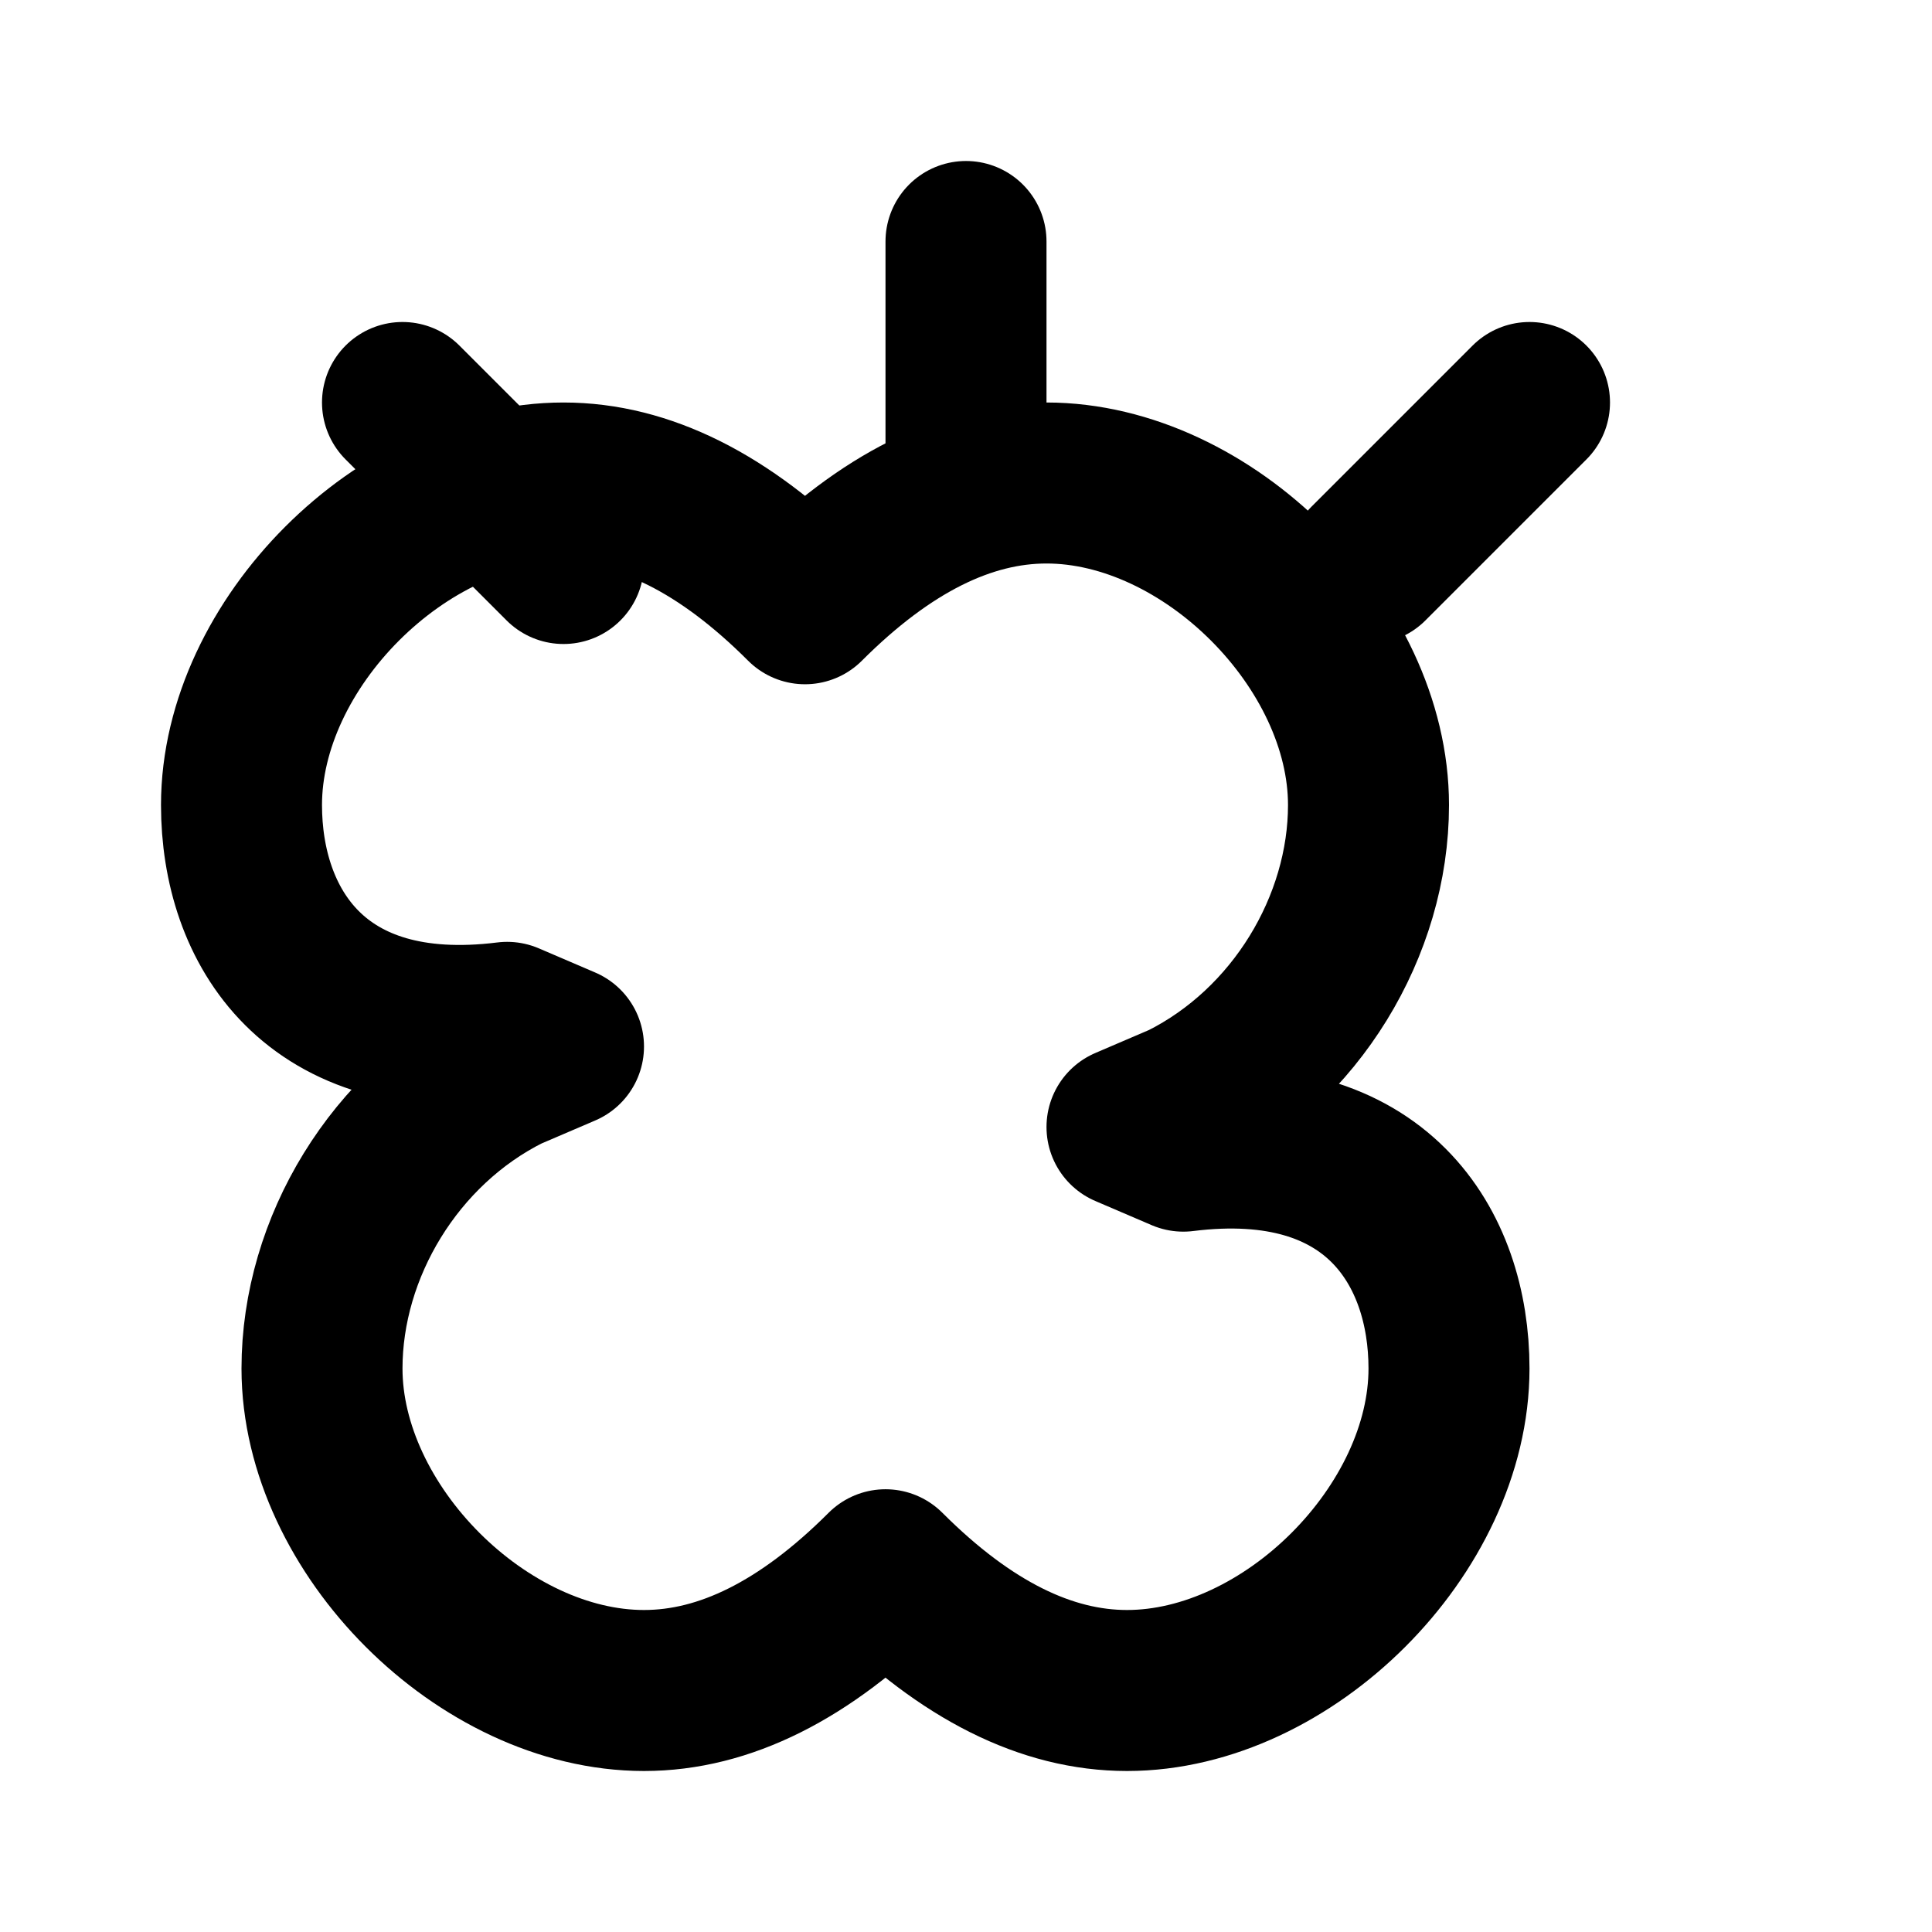 <svg xmlns="http://www.w3.org/2000/svg" viewBox="0 0 24 24" fill="none" stroke="currentColor" stroke-width="2" stroke-linecap="round" stroke-linejoin="round">
  <path d="M3 10c0-2 2-4 4-4 1 0 2 .5 3 1.5 1-1 2-1.5 3-1.5 2 0 4 2 4 4 0 1.5-.9 3-2.3 3.7l-.7.3.7.3C17.1 14 18 15.5 18 17c0 2-2 4-4 4-1 0-2-.5-3-1.5-1 1-2 1.5-3 1.5-2 0-4-2-4-4 0-1.5.9-3 2.3-3.7l.7-.3-.7-.3C3.9 13 3 11.5 3 10Z"/>
  <path d="M12 6V3M7 7 5 5M17 7l2-2"/>
</svg>
